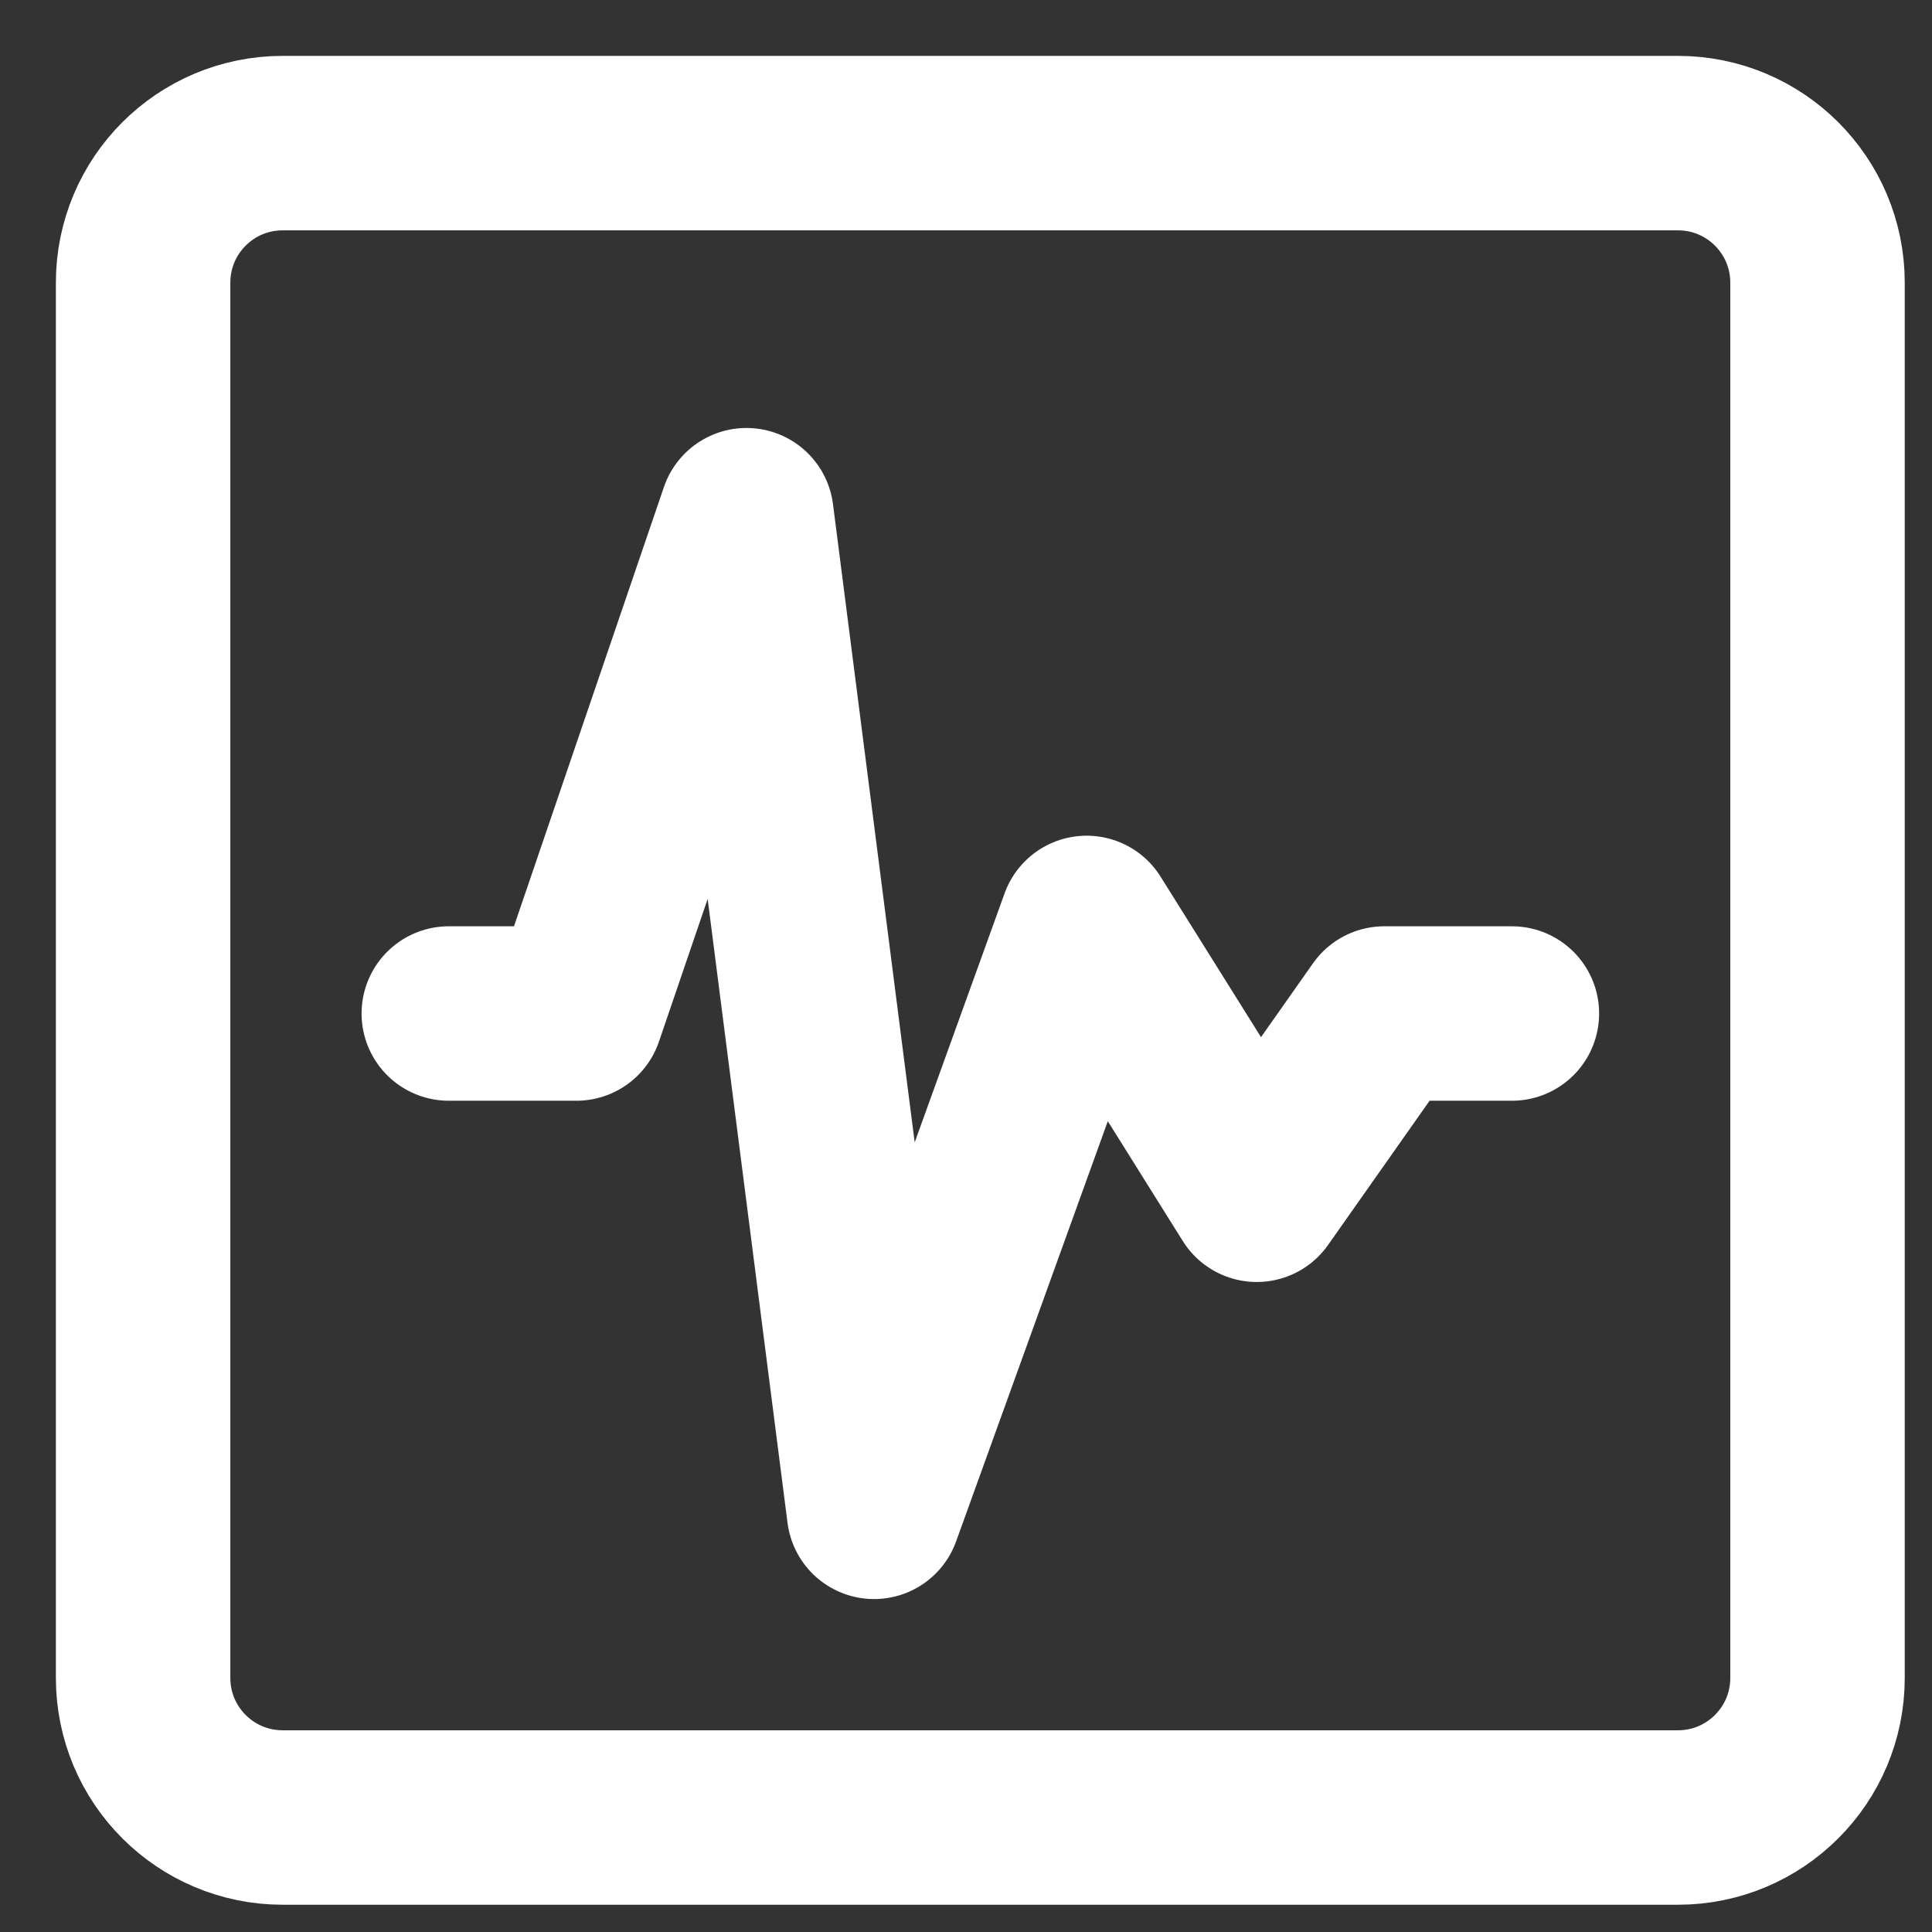 <svg width="27" height="27" viewBox="0 0 27 27" fill="none" xmlns="http://www.w3.org/2000/svg">
<rect x="0" y="0" width="27" height="27" fill="#333333" stroke="none"/>
<path d="M23.45 2H3.95C2.873 2 2 2.873 2 3.95V23.45C2 24.527 2.873 25.4 3.95 25.4H23.45C24.527 25.4 25.4 24.527 25.4 23.45V3.95C25.4 2.873 24.527 2 23.45 2Z" stroke="white" stroke-width="2.438" stroke-linecap="round" stroke-linejoin="round"/>
<path d="M6.272 14.164H8.055L10.432 7.2L12.215 21.128L15.186 12.898L17.563 16.697L19.346 14.164H21.129" stroke="white" stroke-width="2.438" stroke-linecap="round" stroke-linejoin="round"/>
</svg>
